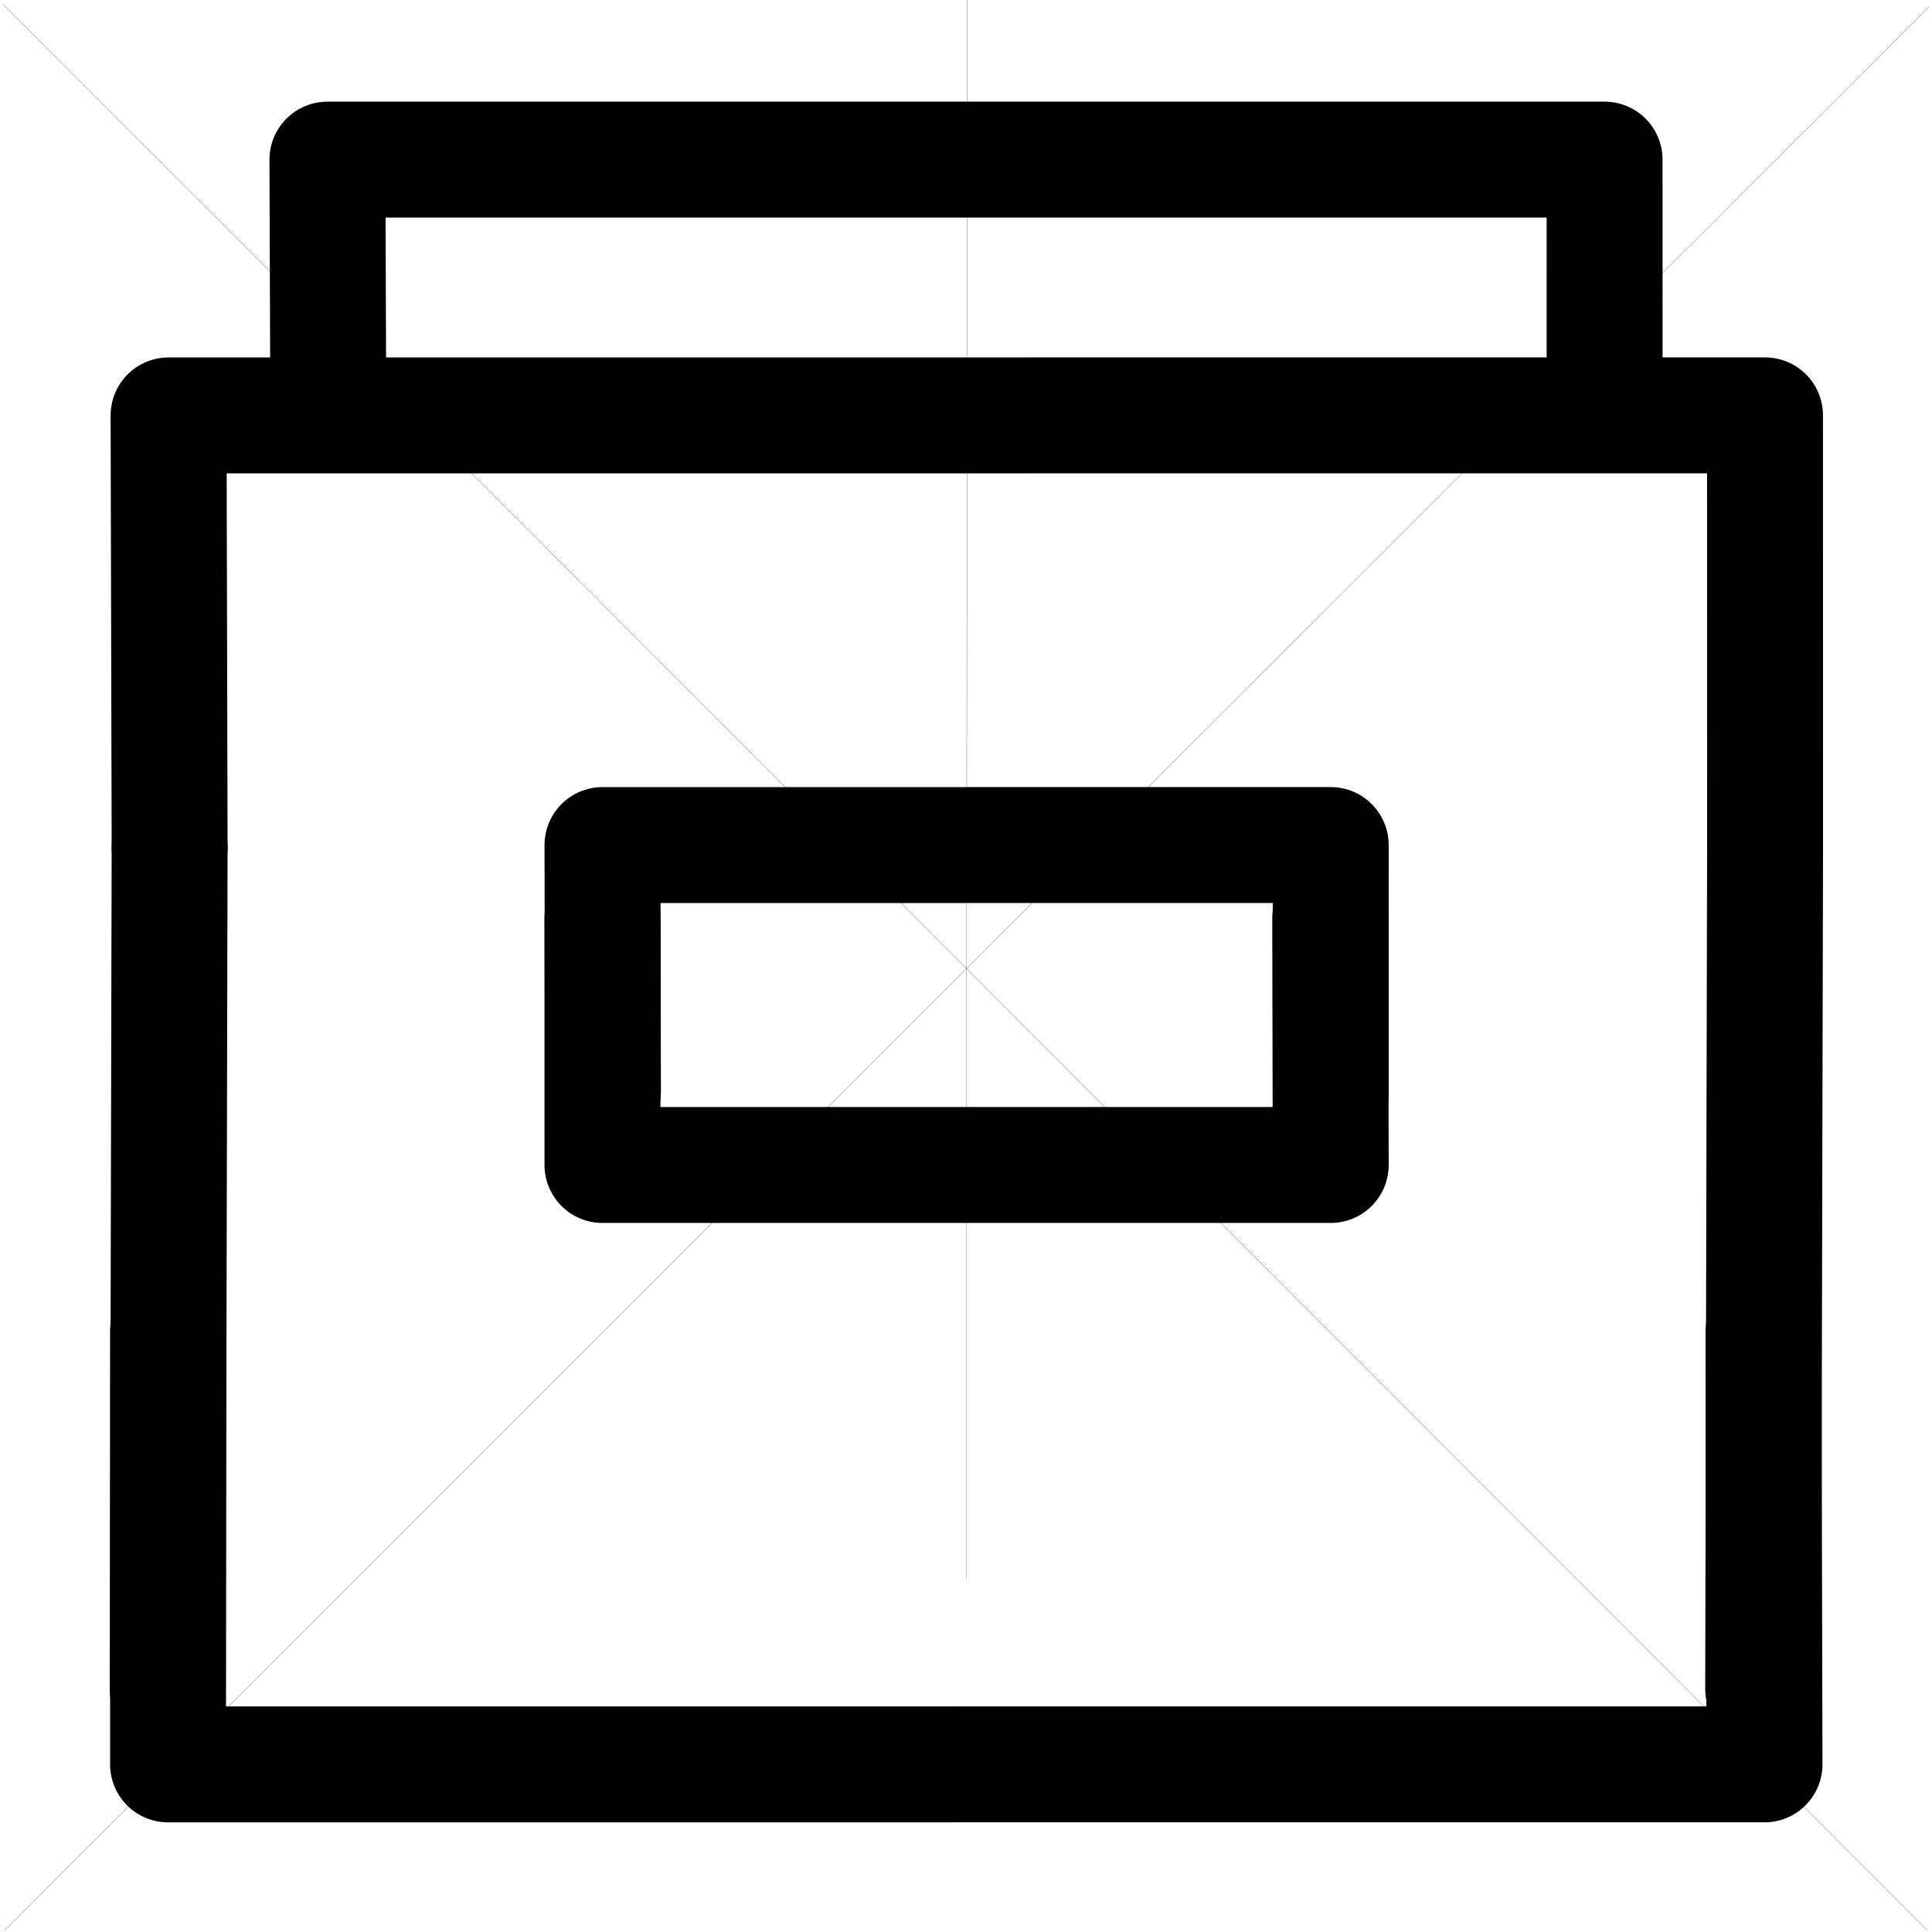 <?xml version="1.0" encoding="UTF-8" standalone="no"?>
<svg
   xmlns:osb="http://www.openswatchbook.org/uri/2009/osb"
   xmlns:dc="http://purl.org/dc/elements/1.1/"
   xmlns:cc="http://creativecommons.org/ns#"
   xmlns:rdf="http://www.w3.org/1999/02/22-rdf-syntax-ns#"
   xmlns:svg="http://www.w3.org/2000/svg"
   xmlns="http://www.w3.org/2000/svg"
   xmlns:sodipodi="http://sodipodi.sourceforge.net/DTD/sodipodi-0.dtd"
   xmlns:inkscape="http://www.inkscape.org/namespaces/inkscape"
   inkscape:version="1.0.2 (e86c870879, 2021-01-15)"
   sodipodi:docname="archive.svg"
   id="svg8"
   version="1.1"
   viewBox="0 0 200 200"
   height="200mm"
   width="200mm">
  <defs
     id="defs2">
    <inkscape:path-effect
       effect="bspline"
       id="path-effect1141"
       is_visible="true"
       lpeversion="1"
       weight="33.333"
       steps="2"
       helper_size="0"
       apply_no_weight="true"
       apply_with_weight="true"
       only_selected="false" />
    <inkscape:path-effect
       effect="bspline"
       id="path-effect1117"
       is_visible="true"
       lpeversion="1"
       weight="33.333"
       steps="2"
       helper_size="0"
       apply_no_weight="true"
       apply_with_weight="true"
       only_selected="false" />
    <inkscape:path-effect
       effect="bspline"
       id="path-effect1093"
       is_visible="true"
       lpeversion="1"
       weight="33.333"
       steps="2"
       helper_size="0"
       apply_no_weight="true"
       apply_with_weight="true"
       only_selected="false" />
    <inkscape:path-effect
       effect="bspline"
       id="path-effect1069"
       is_visible="true"
       lpeversion="1"
       weight="33.333"
       steps="2"
       helper_size="0"
       apply_no_weight="true"
       apply_with_weight="true"
       only_selected="false" />
    <inkscape:path-effect
       effect="bspline"
       id="path-effect1057"
       is_visible="true"
       lpeversion="1"
       weight="33.333"
       steps="2"
       helper_size="0"
       apply_no_weight="true"
       apply_with_weight="true"
       only_selected="false" />
    <inkscape:path-effect
       effect="bspline"
       id="path-effect1033"
       is_visible="true"
       lpeversion="1"
       weight="33.333"
       steps="2"
       helper_size="0"
       apply_no_weight="true"
       apply_with_weight="true"
       only_selected="false" />
    <inkscape:path-effect
       effect="bspline"
       id="path-effect1002"
       is_visible="true"
       lpeversion="1"
       weight="33.333"
       steps="2"
       helper_size="0"
       apply_no_weight="true"
       apply_with_weight="true"
       only_selected="false" />
    <inkscape:path-effect
       effect="bspline"
       id="path-effect1000"
       is_visible="true"
       lpeversion="1"
       weight="33.333"
       steps="2"
       helper_size="0"
       apply_no_weight="true"
       apply_with_weight="true"
       only_selected="false" />
    <inkscape:path-effect
       effect="bspline"
       id="path-effect998"
       is_visible="true"
       lpeversion="1"
       weight="33.333"
       steps="2"
       helper_size="0"
       apply_no_weight="true"
       apply_with_weight="true"
       only_selected="false" />
    <inkscape:path-effect
       effect="bspline"
       id="path-effect996"
       is_visible="true"
       lpeversion="1"
       weight="33.333"
       steps="2"
       helper_size="0"
       apply_no_weight="true"
       apply_with_weight="true"
       only_selected="false" />
    <inkscape:path-effect
       effect="bspline"
       id="path-effect994"
       is_visible="true"
       lpeversion="1"
       weight="33.333"
       steps="2"
       helper_size="0"
       apply_no_weight="true"
       apply_with_weight="true"
       only_selected="false" />
    <inkscape:path-effect
       effect="bspline"
       id="path-effect1028"
       is_visible="true"
       lpeversion="1"
       weight="33.333"
       steps="2"
       helper_size="0"
       apply_no_weight="true"
       apply_with_weight="true"
       only_selected="false" />
    <inkscape:path-effect
       effect="bspline"
       id="path-effect1004"
       is_visible="true"
       lpeversion="1"
       weight="33.333"
       steps="2"
       helper_size="0"
       apply_no_weight="true"
       apply_with_weight="true"
       only_selected="false" />
    <inkscape:path-effect
       effect="bspline"
       id="path-effect980"
       is_visible="true"
       lpeversion="1"
       weight="33.333"
       steps="2"
       helper_size="0"
       apply_no_weight="true"
       apply_with_weight="true"
       only_selected="false" />
    <inkscape:path-effect
       effect="bspline"
       id="path-effect956"
       is_visible="true"
       lpeversion="1"
       weight="33.333"
       steps="2"
       helper_size="0"
       apply_no_weight="true"
       apply_with_weight="true"
       only_selected="false" />
    <inkscape:path-effect
       effect="bspline"
       id="path-effect983"
       is_visible="true"
       lpeversion="1"
       weight="33.333"
       steps="2"
       helper_size="0"
       apply_no_weight="true"
       apply_with_weight="true"
       only_selected="false" />
    <inkscape:path-effect
       effect="bspline"
       id="path-effect954"
       is_visible="true"
       lpeversion="1"
       weight="33.333"
       steps="2"
       helper_size="0"
       apply_no_weight="true"
       apply_with_weight="true"
       only_selected="false" />
    <inkscape:path-effect
       effect="bspline"
       id="path-effect979"
       is_visible="true"
       lpeversion="1"
       weight="33.333"
       steps="2"
       helper_size="0"
       apply_no_weight="true"
       apply_with_weight="true"
       only_selected="false" />
    <inkscape:path-effect
       effect="bspline"
       id="path-effect975"
       is_visible="true"
       lpeversion="1"
       weight="33.333"
       steps="2"
       helper_size="0"
       apply_no_weight="true"
       apply_with_weight="true"
       only_selected="false" />
    <inkscape:path-effect
       effect="bspline"
       id="path-effect971"
       is_visible="true"
       lpeversion="1"
       weight="33.333"
       steps="2"
       helper_size="0"
       apply_no_weight="true"
       apply_with_weight="true"
       only_selected="false" />
    <linearGradient
       id="linearGradient946"
       osb:paint="gradient">
      <stop
         style="stop-color:#000000;stop-opacity:1;"
         offset="0"
         id="stop942" />
      <stop
         style="stop-color:#000000;stop-opacity:0;"
         offset="1"
         id="stop944" />
    </linearGradient>
    <inkscape:path-effect
       effect="bspline"
       id="path-effect932"
       is_visible="true"
       lpeversion="1"
       weight="33.333"
       steps="2"
       helper_size="0"
       apply_no_weight="true"
       apply_with_weight="true"
       only_selected="false" />
    <inkscape:path-effect
       effect="bspline"
       id="path-effect928"
       is_visible="true"
       lpeversion="1"
       weight="33.333"
       steps="2"
       helper_size="0"
       apply_no_weight="true"
       apply_with_weight="true"
       only_selected="false" />
    <inkscape:path-effect
       effect="bspline"
       id="path-effect924"
       is_visible="true"
       lpeversion="1"
       weight="33.333"
       steps="2"
       helper_size="0"
       apply_no_weight="true"
       apply_with_weight="true"
       only_selected="false" />
    <inkscape:path-effect
       effect="bspline"
       id="path-effect920"
       is_visible="true"
       lpeversion="1"
       weight="33.333"
       steps="2"
       helper_size="0"
       apply_no_weight="true"
       apply_with_weight="true"
       only_selected="false" />
    <inkscape:path-effect
       effect="bspline"
       id="path-effect943"
       is_visible="true"
       lpeversion="1"
       weight="33.333"
       steps="2"
       helper_size="0"
       apply_no_weight="true"
       apply_with_weight="true"
       only_selected="false" />
    <inkscape:path-effect
       effect="bspline"
       id="path-effect931"
       is_visible="true"
       lpeversion="1"
       weight="33.333"
       steps="2"
       helper_size="0"
       apply_no_weight="true"
       apply_with_weight="true"
       only_selected="false" />
    <inkscape:path-effect
       effect="bspline"
       id="path-effect1771"
       is_visible="true"
       lpeversion="1"
       weight="33.333"
       steps="2"
       helper_size="0"
       apply_no_weight="true"
       apply_with_weight="true"
       only_selected="false" />
    <inkscape:path-effect
       effect="bspline"
       id="path-effect1752"
       is_visible="true"
       lpeversion="1"
       weight="33.333"
       steps="2"
       helper_size="0"
       apply_no_weight="true"
       apply_with_weight="true"
       only_selected="false" />
    <inkscape:path-effect
       effect="bspline"
       id="path-effect960"
       is_visible="true"
       lpeversion="1"
       weight="33.333"
       steps="2"
       helper_size="0"
       apply_no_weight="true"
       apply_with_weight="true"
       only_selected="false" />
    <inkscape:path-effect
       effect="bspline"
       id="path-effect901"
       is_visible="true"
       lpeversion="1"
       weight="33.333"
       steps="2"
       helper_size="0"
       apply_no_weight="true"
       apply_with_weight="true"
       only_selected="false" />
    <marker
       inkscape:isstock="true"
       style="overflow:visible"
       id="marker1165"
       refX="0"
       refY="0"
       orient="auto"
       inkscape:stockid="Arrow1Lend">
      <path
         transform="matrix(-0.8,0,0,-0.8,-10,0)"
         style="fill-rule:evenodd;stroke:#000000;stroke-width:1pt"
         d="M 0,0 5,-5 -12.5,0 5,5 Z"
         id="path1163" />
    </marker>
    <marker
       inkscape:isstock="true"
       style="overflow:visible"
       id="marker1161"
       refX="0"
       refY="0"
       orient="auto"
       inkscape:stockid="Arrow1Lstart">
      <path
         transform="matrix(0.8,0,0,0.8,10,0)"
         style="fill-rule:evenodd;stroke:#000000;stroke-width:1pt"
         d="M 0,0 5,-5 -12.5,0 5,5 Z"
         id="path1159" />
    </marker>
    <marker
       inkscape:isstock="true"
       style="overflow:visible"
       id="Arrow1Send"
       refX="0"
       refY="0"
       orient="auto"
       inkscape:stockid="Arrow1Send">
      <path
         transform="matrix(-0.2,0,0,-0.2,-1.2,0)"
         style="fill-rule:evenodd;stroke:#000000;stroke-width:1pt"
         d="M 0,0 5,-5 -12.5,0 5,5 Z"
         id="path864" />
    </marker>
    <marker
       inkscape:isstock="true"
       style="overflow:visible"
       id="Arrow1Sstart"
       refX="0"
       refY="0"
       orient="auto"
       inkscape:stockid="Arrow1Sstart">
      <path
         transform="matrix(0.2,0,0,0.2,1.2,0)"
         style="fill-rule:evenodd;stroke:#000000;stroke-width:1pt"
         d="M 0,0 5,-5 -12.5,0 5,5 Z"
         id="path861" />
    </marker>
    <marker
       inkscape:isstock="true"
       style="overflow:visible"
       id="Arrow1Mend"
       refX="0"
       refY="0"
       orient="auto"
       inkscape:stockid="Arrow1Mend">
      <path
         transform="matrix(-0.4,0,0,-0.4,-4,0)"
         style="fill-rule:evenodd;stroke:#000000;stroke-width:1pt"
         d="M 0,0 5,-5 -12.5,0 5,5 Z"
         id="path858" />
    </marker>
    <marker
       inkscape:isstock="true"
       style="overflow:visible"
       id="Arrow1Mstart"
       refX="0"
       refY="0"
       orient="auto"
       inkscape:stockid="Arrow1Mstart">
      <path
         transform="matrix(0.4,0,0,0.4,4,0)"
         style="fill-rule:evenodd;stroke:#000000;stroke-width:1pt"
         d="M 0,0 5,-5 -12.5,0 5,5 Z"
         id="path855" />
    </marker>
    <marker
       inkscape:isstock="true"
       style="overflow:visible"
       id="Arrow1Lend"
       refX="0"
       refY="0"
       orient="auto"
       inkscape:stockid="Arrow1Lend">
      <path
         transform="matrix(-0.8,0,0,-0.8,-10,0)"
         style="fill-rule:evenodd;stroke:#000000;stroke-width:1pt"
         d="M 0,0 5,-5 -12.5,0 5,5 Z"
         id="path852" />
    </marker>
    <marker
       inkscape:isstock="true"
       style="overflow:visible"
       id="Arrow1Lstart"
       refX="0"
       refY="0"
       orient="auto"
       inkscape:stockid="Arrow1Lstart">
      <path
         transform="matrix(0.8,0,0,0.8,10,0)"
         style="fill-rule:evenodd;stroke:#000000;stroke-width:1pt"
         d="M 0,0 5,-5 -12.5,0 5,5 Z"
         id="path849" />
    </marker>
    <inkscape:path-effect
       effect="bspline"
       id="path-effect909"
       is_visible="true"
       lpeversion="1"
       weight="33.333"
       steps="2"
       helper_size="0"
       apply_no_weight="true"
       apply_with_weight="true"
       only_selected="false" />
    <inkscape:path-effect
       effect="bspline"
       id="path-effect949"
       is_visible="true"
       lpeversion="1"
       weight="33.333"
       steps="2"
       helper_size="0"
       apply_no_weight="true"
       apply_with_weight="true"
       only_selected="false" />
  </defs>
  <sodipodi:namedview
     inkscape:window-maximized="0"
     inkscape:window-y="46"
     inkscape:window-x="1920"
     inkscape:window-height="1393"
     inkscape:window-width="2558"
     inkscape:snap-intersection-paths="true"
     inkscape:snap-midpoints="true"
     inkscape:snap-object-midpoints="true"
     inkscape:snap-grids="true"
     showgrid="false"
     inkscape:document-rotation="0"
     inkscape:current-layer="layer1"
     inkscape:document-units="mm"
     inkscape:cy="541.21656"
     inkscape:cx="-120.47553"
     inkscape:zoom="0.37637178"
     inkscape:pageshadow="2"
     inkscape:pageopacity="0.0"
     borderopacity="1.0"
     bordercolor="#666666"
     pagecolor="#ffffff"
     id="base"
     inkscape:lockguides="false" />
  <g
     id="layer1"
     inkscape:groupmode="layer"
     inkscape:label="Layer 1">
    <path
       id="path1238"
       d="m -55.599,-146.749 -52.385,88.724 52.385,88.724"
       style="fill:none;stroke:#000000;stroke-width:10;stroke-linecap:round;stroke-linejoin:miter;stroke-miterlimit:4;stroke-dasharray:none;stroke-opacity:1" />
    <path
       style="fill:none;stroke:#000000;stroke-width:8;stroke-linecap:round;stroke-linejoin:miter;stroke-miterlimit:4;stroke-dasharray:none;stroke-opacity:1"
       d="m 439.615,100.209 c -3.018,13.752 -15.965,18.118 -27.375,18.162 -13.198,0.983 -27.247,-6.575 -27.166,-18.261 1.015,-9.866 10.02,-16.28 27.285,-16.272"
       id="path1261-7"
       sodipodi:nodetypes="cccc" />
    <path
       sodipodi:nodetypes="cccc"
       id="path1261-7-5"
       d="m 416.976,101.561 c 3.018,-13.752 15.965,-18.118 27.375,-18.162 13.198,-0.983 27.247,6.575 27.166,18.261 -1.015,9.866 -10.02,16.28 -27.285,16.272"
       style="fill:none;stroke:#000000;stroke-width:8;stroke-linecap:round;stroke-linejoin:miter;stroke-miterlimit:4;stroke-dasharray:none;stroke-opacity:1" />
    <circle
       style="fill:#000000;fill-opacity:1;stroke:#000000;stroke-width:16;stroke-linecap:butt;stroke-linejoin:miter;stroke-miterlimit:4;stroke-dasharray:none;paint-order:stroke fill markers"
       id="path897"
       cx="-65.353"
       cy="-58.051"
       r="4" />
    <path
       style="fill:none;stroke:#000000;stroke-width:0.273px;stroke-linecap:butt;stroke-linejoin:miter;stroke-opacity:1"
       d="m -65.353,-58.051 c 24.869,-0.001 49.736,-0.003 74.6,-0.004"
       id="path899"
       inkscape:path-effect="#path-effect901"
       inkscape:original-d="m -65.35278,-58.050872 c 24.869488,10e-4 49.736108,-2.3e-4 74.5999975,-0.004" />
    <circle
       style="fill:#000000;fill-opacity:1;stroke:#000000;stroke-width:16;stroke-linecap:butt;stroke-linejoin:miter;stroke-miterlimit:4;stroke-dasharray:none;paint-order:stroke fill markers"
       id="path897-7"
       cx="-28.053"
       cy="-58.053"
       r="4" />
    <circle
       style="fill:#000000;fill-opacity:1;stroke:#000000;stroke-width:16;stroke-linecap:butt;stroke-linejoin:miter;stroke-miterlimit:4;stroke-dasharray:none;paint-order:stroke fill markers"
       id="path897-7-6"
       cx="9.247"
       cy="-58.055"
       r="4" />
    <path
       style="fill:none;stroke:#000000;stroke-width:0.081;stroke-linecap:butt;stroke-linejoin:miter;stroke-miterlimit:4;stroke-dasharray:none;stroke-opacity:1"
       d="m -156.715,-58.047 c 30.458,-0.001 60.912,-0.003 91.362,-0.004"
       id="path899-2"
       inkscape:path-effect="#path-effect960"
       inkscape:original-d="m -156.71499,-58.046882 c 30.45753,10e-4 60.911549,-2.3e-4 91.362223,-0.004" />
    <path
       id="path1238-9"
       d="M -170.474,6.509 -212.037,50.854 -253.6,6.509 Z"
       style="fill:#000000;fill-opacity:1;stroke:#000000;stroke-width:6.297;stroke-linecap:round;stroke-linejoin:round;stroke-miterlimit:4;stroke-dasharray:none;stroke-opacity:1" />
    <path
       id="path1238-6-1"
       d="m -293.422,74.7 -59.866,94.349 59.866,94.349"
       style="fill:none;stroke:#000000;stroke-width:11.024;stroke-linecap:round;stroke-linejoin:miter;stroke-miterlimit:4;stroke-dasharray:none;stroke-opacity:1" />
    <path
       id="path1238-9-0"
       d="m -247.752,148.58 41.563,-44.346 41.563,44.346 z"
       style="fill:#000000;fill-opacity:1;stroke:#000000;stroke-width:6.297;stroke-linecap:round;stroke-linejoin:round;stroke-miterlimit:4;stroke-dasharray:none;stroke-opacity:1" />
    <path
       style="fill:none;stroke:#000000;stroke-width:0.021;stroke-linecap:butt;stroke-linejoin:miter;stroke-miterlimit:4;stroke-dasharray:none;stroke-opacity:1"
       d="M 0.31,0.432 C 66.729,66.91 133.14,133.381 199.544,199.844"
       id="path899-2-3-5"
       inkscape:path-effect="#path-effect931"
       inkscape:original-d="M 0.31027037,0.43163231 C 66.727302,66.912016 133.13845,133.38292 199.54437,199.84447" />
    <path
       style="fill:none;stroke:#000000;stroke-width:0.021;stroke-linecap:butt;stroke-linejoin:miter;stroke-miterlimit:4;stroke-dasharray:none;stroke-opacity:1"
       d="M 199.696,0.682 C 133.266,67.083 66.844,133.478 0.429,199.864"
       id="path899-2-3-5-5"
       inkscape:path-effect="#path-effect943"
       inkscape:original-d="M 199.69569,0.68161579 C 133.26391,67.081571 66.841615,133.47563 0.42867362,199.86446" />
    <path
       style="fill:none;stroke:#000000;stroke-width:0.374px;stroke-linecap:butt;stroke-linejoin:miter;stroke-opacity:1"
       d="m 276.561,-123.733 c 0,0 -199.747,-0.12 -199.747,-0.12"
       id="path922"
       inkscape:path-effect="#path-effect924"
       inkscape:original-d="M 276.56144,-123.73309 76.814178,-123.85294" />
    <path
       style="fill:none;stroke:#000000;stroke-width:0.02;stroke-linecap:butt;stroke-linejoin:miter;stroke-opacity:1;stroke-miterlimit:4;stroke-dasharray:none"
       d="m -161.354,409.764 c 0,0 0.12,-199.747 0.12,-199.747"
       id="path922-2"
       inkscape:path-effect="#path-effect971"
       inkscape:original-d="m -161.35441,409.7642 0.11985,-199.74727" />
    <path
       style="fill:none;stroke:#000000;stroke-width:12;stroke-linecap:round;stroke-linejoin:round;stroke-miterlimit:4;stroke-dasharray:none;stroke-opacity:1"
       d="m 17.393,137.878 c 0,0 0.006,44.772 0.006,44.772 0,0 165.263,-0.004 165.263,-0.004 0,0 -0.11,-44.714 -0.11,-44.714"
       id="path973"
       inkscape:path-effect="#path-effect975"
       inkscape:original-d="m 17.392789,137.87831 0.0058,44.77198 165.263451,-0.004 -0.10965,-44.71423" />
    <path
       style="fill:none;stroke:#000000;stroke-width:24;stroke-linecap:round;stroke-linejoin:miter;stroke-miterlimit:4;stroke-dasharray:none;stroke-opacity:1;paint-order:stroke fill markers"
       d="m -212.052,6.524 c 0,0 0.237,-87.072 0.237,-87.072"
       id="path977"
       inkscape:path-effect="#path-effect979"
       inkscape:original-d="m -212.05196,6.5238862 0.23665,-87.0721792" />
    <path
       style="fill:none;stroke:#000000;stroke-width:12;stroke-linecap:round;stroke-linejoin:round;stroke-miterlimit:4;stroke-dasharray:none;stroke-opacity:1"
       d="m 166.11,42.108 c 0,0 -0.005,-25.585 -0.005,-25.585 0,0 -132.211,0.002 -132.211,0.002 0,0 0.088,25.552 0.088,25.552"
       id="path973-5-6"
       inkscape:path-effect="#path-effect980"
       inkscape:original-d="m 166.11009,42.107921 -0.005,-25.585172 -132.210773,0.0019 0.08772,25.552178" />
    <path
       style="fill:none;stroke:#000000;stroke-width:0.02;stroke-linecap:butt;stroke-linejoin:miter;stroke-miterlimit:4;stroke-dasharray:none;stroke-opacity:1"
       d="m 100.029,163.428 c 0,0 0.12,-199.747 0.12,-199.747"
       id="path922-2-9"
       inkscape:path-effect="#path-effect1004"
       inkscape:original-d="m 100.0287,163.42831 0.11985,-199.74727" />
    <path
       style="fill:none;stroke:#000000;stroke-width:12;stroke-linecap:round;stroke-linejoin:round;stroke-miterlimit:4;stroke-dasharray:none;stroke-opacity:1"
       d="m 182.719,87.77 c 0,0 -0.006,-44.772 -0.006,-44.772 0,0 -165.263,0.004 -165.263,0.004 0,0 0.11,44.714 0.11,44.714"
       id="path973-1"
       inkscape:path-effect="#path-effect1028"
       inkscape:original-d="m 182.71892,87.770334 -0.006,-44.77198 -165.263458,0.0038 0.109649,44.714229" />
    <path
       style="fill:none;stroke:#000000;stroke-width:12;stroke-linecap:round;stroke-linejoin:round;stroke-miterlimit:4;stroke-dasharray:none;stroke-opacity:1"
       d="m 310.687,-48.662 c 0,0 0.006,47.128 0.006,47.128 0,0 173.962,-0.004 173.962,-0.004 0,0 -0.115,-47.068 -0.115,-47.068"
       id="path973-3"
       inkscape:path-effect="#path-effect994"
       inkscape:original-d="m 310.68662,-48.662287 0.006,47.1283998 173.96154,-0.004 -0.11542,-47.0676098" />
    <g
       id="g1633-7"
       transform="matrix(0,1.556,-1.8,0,1118.71,-124.522)"
       style="stroke-width:6.667;stroke-miterlimit:4;stroke-dasharray:none">
      <path
         style="fill:none;stroke:#000000;stroke-width:6.667;stroke-linecap:round;stroke-linejoin:round;stroke-miterlimit:4;stroke-dasharray:none;stroke-opacity:1"
         d="m -2.995,400.583 c 0,0 69.616,-0.005 69.616,-0.005 0,0 -35.9,-22.367 -35.9,-22.367"
         id="path907-5"
         sodipodi:nodetypes="ccc"
         inkscape:original-d="m -2.99464,400.58251 69.61612,-0.005 -35.89988,-22.36733"
         inkscape:path-effect="#path-effect996" />
      <path
         style="fill:none;stroke:#000000;stroke-width:6.667;stroke-linecap:round;stroke-linejoin:round;stroke-miterlimit:4;stroke-dasharray:none;stroke-opacity:1"
         d="m 66.621,400.578 c 0,0 -36.151,22.513 -36.151,22.513"
         id="path947-9"
         inkscape:path-effect="#path-effect998"
         inkscape:original-d="M 66.62148,400.57751 30.47066,423.09044"
         sodipodi:nodetypes="cc" />
    </g>
    <path
       style="fill:none;stroke:#000000;stroke-width:12;stroke-linecap:round;stroke-linejoin:round;stroke-miterlimit:4;stroke-dasharray:none;stroke-opacity:1"
       d="m 467.231,-149.473 c 0,0 -0.005,-26.932 -0.005,-26.932 0,0 -139.169,0.002 -139.169,0.002 0,0 0.092,26.897 0.092,26.897"
       id="path973-5-6-2"
       inkscape:path-effect="#path-effect1000"
       inkscape:original-d="m 467.23115,-149.47322 -0.005,-26.93176 -139.16923,0.002 0.0923,26.89703" />
    <path
       style="fill:none;stroke:#000000;stroke-width:12;stroke-linecap:round;stroke-linejoin:round;stroke-miterlimit:4;stroke-dasharray:none;stroke-opacity:1"
       d="m 484.714,-101.408 c 0,0 -0.006,-47.128 -0.006,-47.128 0,0 -173.962,0.004 -173.962,0.004 0,0 0.115,47.068 0.115,47.068"
       id="path973-1-2"
       inkscape:path-effect="#path-effect1002"
       inkscape:original-d="m 484.71413,-101.40752 -0.006,-47.1284 -173.96153,0.004 0.11542,47.06761" />
    <path
       style="fill:none;stroke:#000000;stroke-width:12;stroke-linecap:round;stroke-linejoin:round;stroke-miterlimit:4;stroke-dasharray:none;paint-order:stroke fill markers"
       id="path1031-8"
       sodipodi:type="arc"
       sodipodi:cx="300.33014"
       sodipodi:cy="-72.756668"
       sodipodi:rx="25.719297"
       sodipodi:ry="26.322771"
       sodipodi:start="5.1358507"
       sodipodi:end="1.1563603"
       sodipodi:arc-type="arc"
       sodipodi:open="true"
       d="m 310.899,-96.754 a 25.719,26.323 0 0 1 15.15,24.117 25.719,26.323 0 0 1 -15.363,23.976" />
    <path
       style="fill:none;stroke:#000000;stroke-width:12;stroke-linecap:round;stroke-linejoin:round;stroke-miterlimit:4;stroke-dasharray:none;paint-order:stroke fill markers"
       id="path1031-7-9"
       sodipodi:type="arc"
       sodipodi:cx="-495.10739"
       sodipodi:cy="72.603226"
       sodipodi:rx="25.719297"
       sodipodi:ry="26.322771"
       sodipodi:start="5.1358507"
       sodipodi:end="1.1563603"
       sodipodi:arc-type="arc"
       sodipodi:open="true"
       transform="scale(-1)"
       d="m -484.539,48.605 a 25.719,26.323 0 0 1 15.15,24.117 25.719,26.323 0 0 1 -15.363,23.976" />
    <path
       style="fill:none;stroke:#000000;stroke-width:12;stroke-linecap:round;stroke-linejoin:miter;stroke-miterlimit:4;stroke-dasharray:none;stroke-opacity:1;paint-order:stroke fill markers"
       d="m 182.523,174.837 c 0,0 0.196,-87.067 0.196,-87.067"
       id="path930"
       inkscape:path-effect="#path-effect1057"
       inkscape:original-d="m 182.52285,174.83735 0.19607,-87.067016" />
    <path
       style="fill:none;stroke:#000000;stroke-width:12;stroke-linecap:round;stroke-linejoin:miter;stroke-miterlimit:4;stroke-dasharray:none;stroke-opacity:1;paint-order:stroke fill markers"
       d="m 17.363,174.783 c 0,0 0.196,-87.067 0.196,-87.067"
       id="path930-3"
       inkscape:path-effect="#path-effect1069"
       inkscape:original-d="m 17.363341,174.7834 0.19607,-87.067017" />
    <path
       style="fill:none;stroke:#000000;stroke-width:12;stroke-linecap:round;stroke-linejoin:round;stroke-miterlimit:4;stroke-dasharray:none;stroke-opacity:1"
       d="m 137.759,113.064 c 0,0 -0.003,-25.585 -0.003,-25.585 0,0 -75.388,0.002 -75.388,0.002 0,0 0.05,25.552 0.05,25.552"
       id="path973-5-6-1"
       inkscape:path-effect="#path-effect1117"
       inkscape:original-d="m 137.75862,113.06372 -0.003,-25.585171 -75.387573,0.0019 0.05,25.552171" />
    <path
       style="fill:none;stroke:#000000;stroke-width:12;stroke-linecap:round;stroke-linejoin:round;stroke-miterlimit:4;stroke-dasharray:none;stroke-opacity:1"
       d="m 62.364,95.015 c 0,0 0.003,25.585 0.003,25.585 0,0 75.388,-0.002 75.388,-0.002 0,0 -0.05,-25.552 -0.05,-25.552"
       id="path973-5-6-1-2"
       inkscape:path-effect="#path-effect1141"
       inkscape:original-d="m 62.36416,95.015133 0.0029,25.585207 75.38756,-0.002 -0.05,-25.552214" />
  </g>
</svg>
